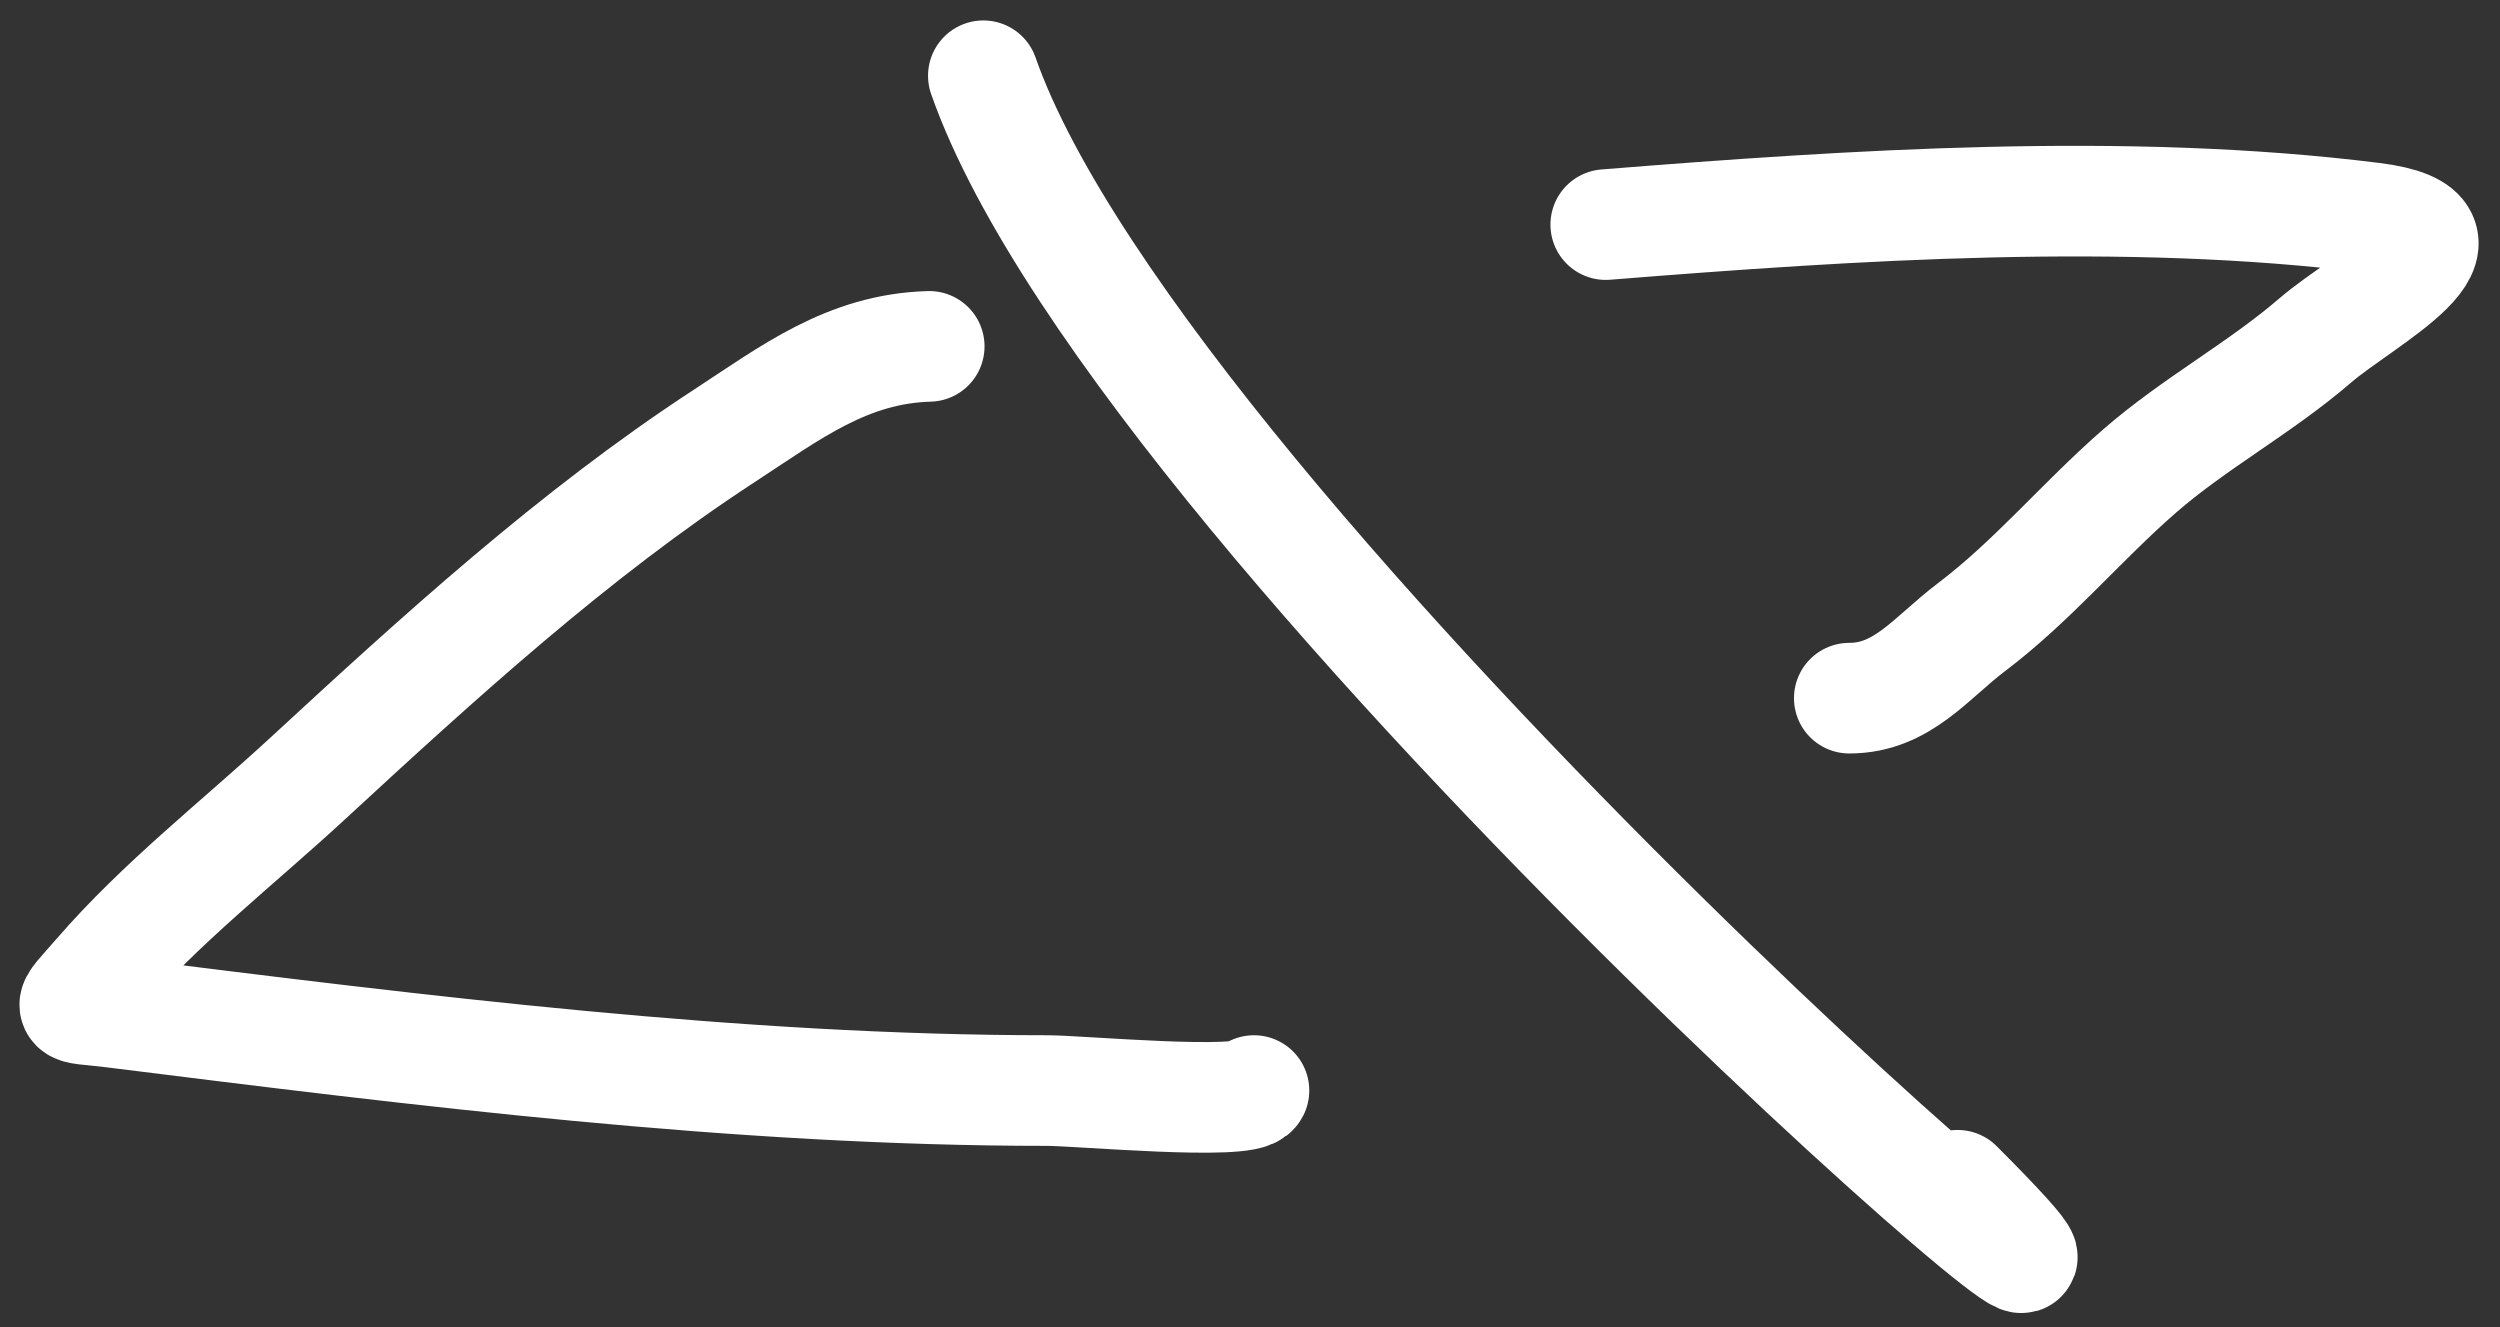<svg width="113" height="60" viewBox="0 0 113 60" fill="none" xmlns="http://www.w3.org/2000/svg">
<rect x="0" y="0" width="113" height="60" fill="#333333" stroke="none"/>
<path d="M42.001 15.656C38.291 15.762 35.74 17.742 32.691 19.733C25.934 24.146 19.816 29.733 13.902 35.193C10.751 38.101 7.274 40.809 4.456 44.06C2.929 45.823 2.925 45.487 5.102 45.759C19.008 47.498 33.329 49.293 47.335 49.293C48.759 49.293 56.331 49.988 56.679 49.293" stroke="white" stroke-width="5" stroke-linecap="round"/>
<path d="M44.447 3.424C51.796 24.421 104.211 69.304 88.481 53.574" stroke="white" stroke-width="5" stroke-linecap="round"/>
<path d="M72.58 10.152C83.793 9.255 96.063 8.449 107.236 9.846C112.784 10.539 106.816 13.52 104.654 15.384C102.14 17.551 99.191 19.128 96.703 21.296C94.077 23.584 91.899 26.239 89.092 28.363C87.278 29.736 85.984 31.557 83.588 31.557" stroke="white" stroke-width="5" stroke-linecap="round"/>
</svg>
